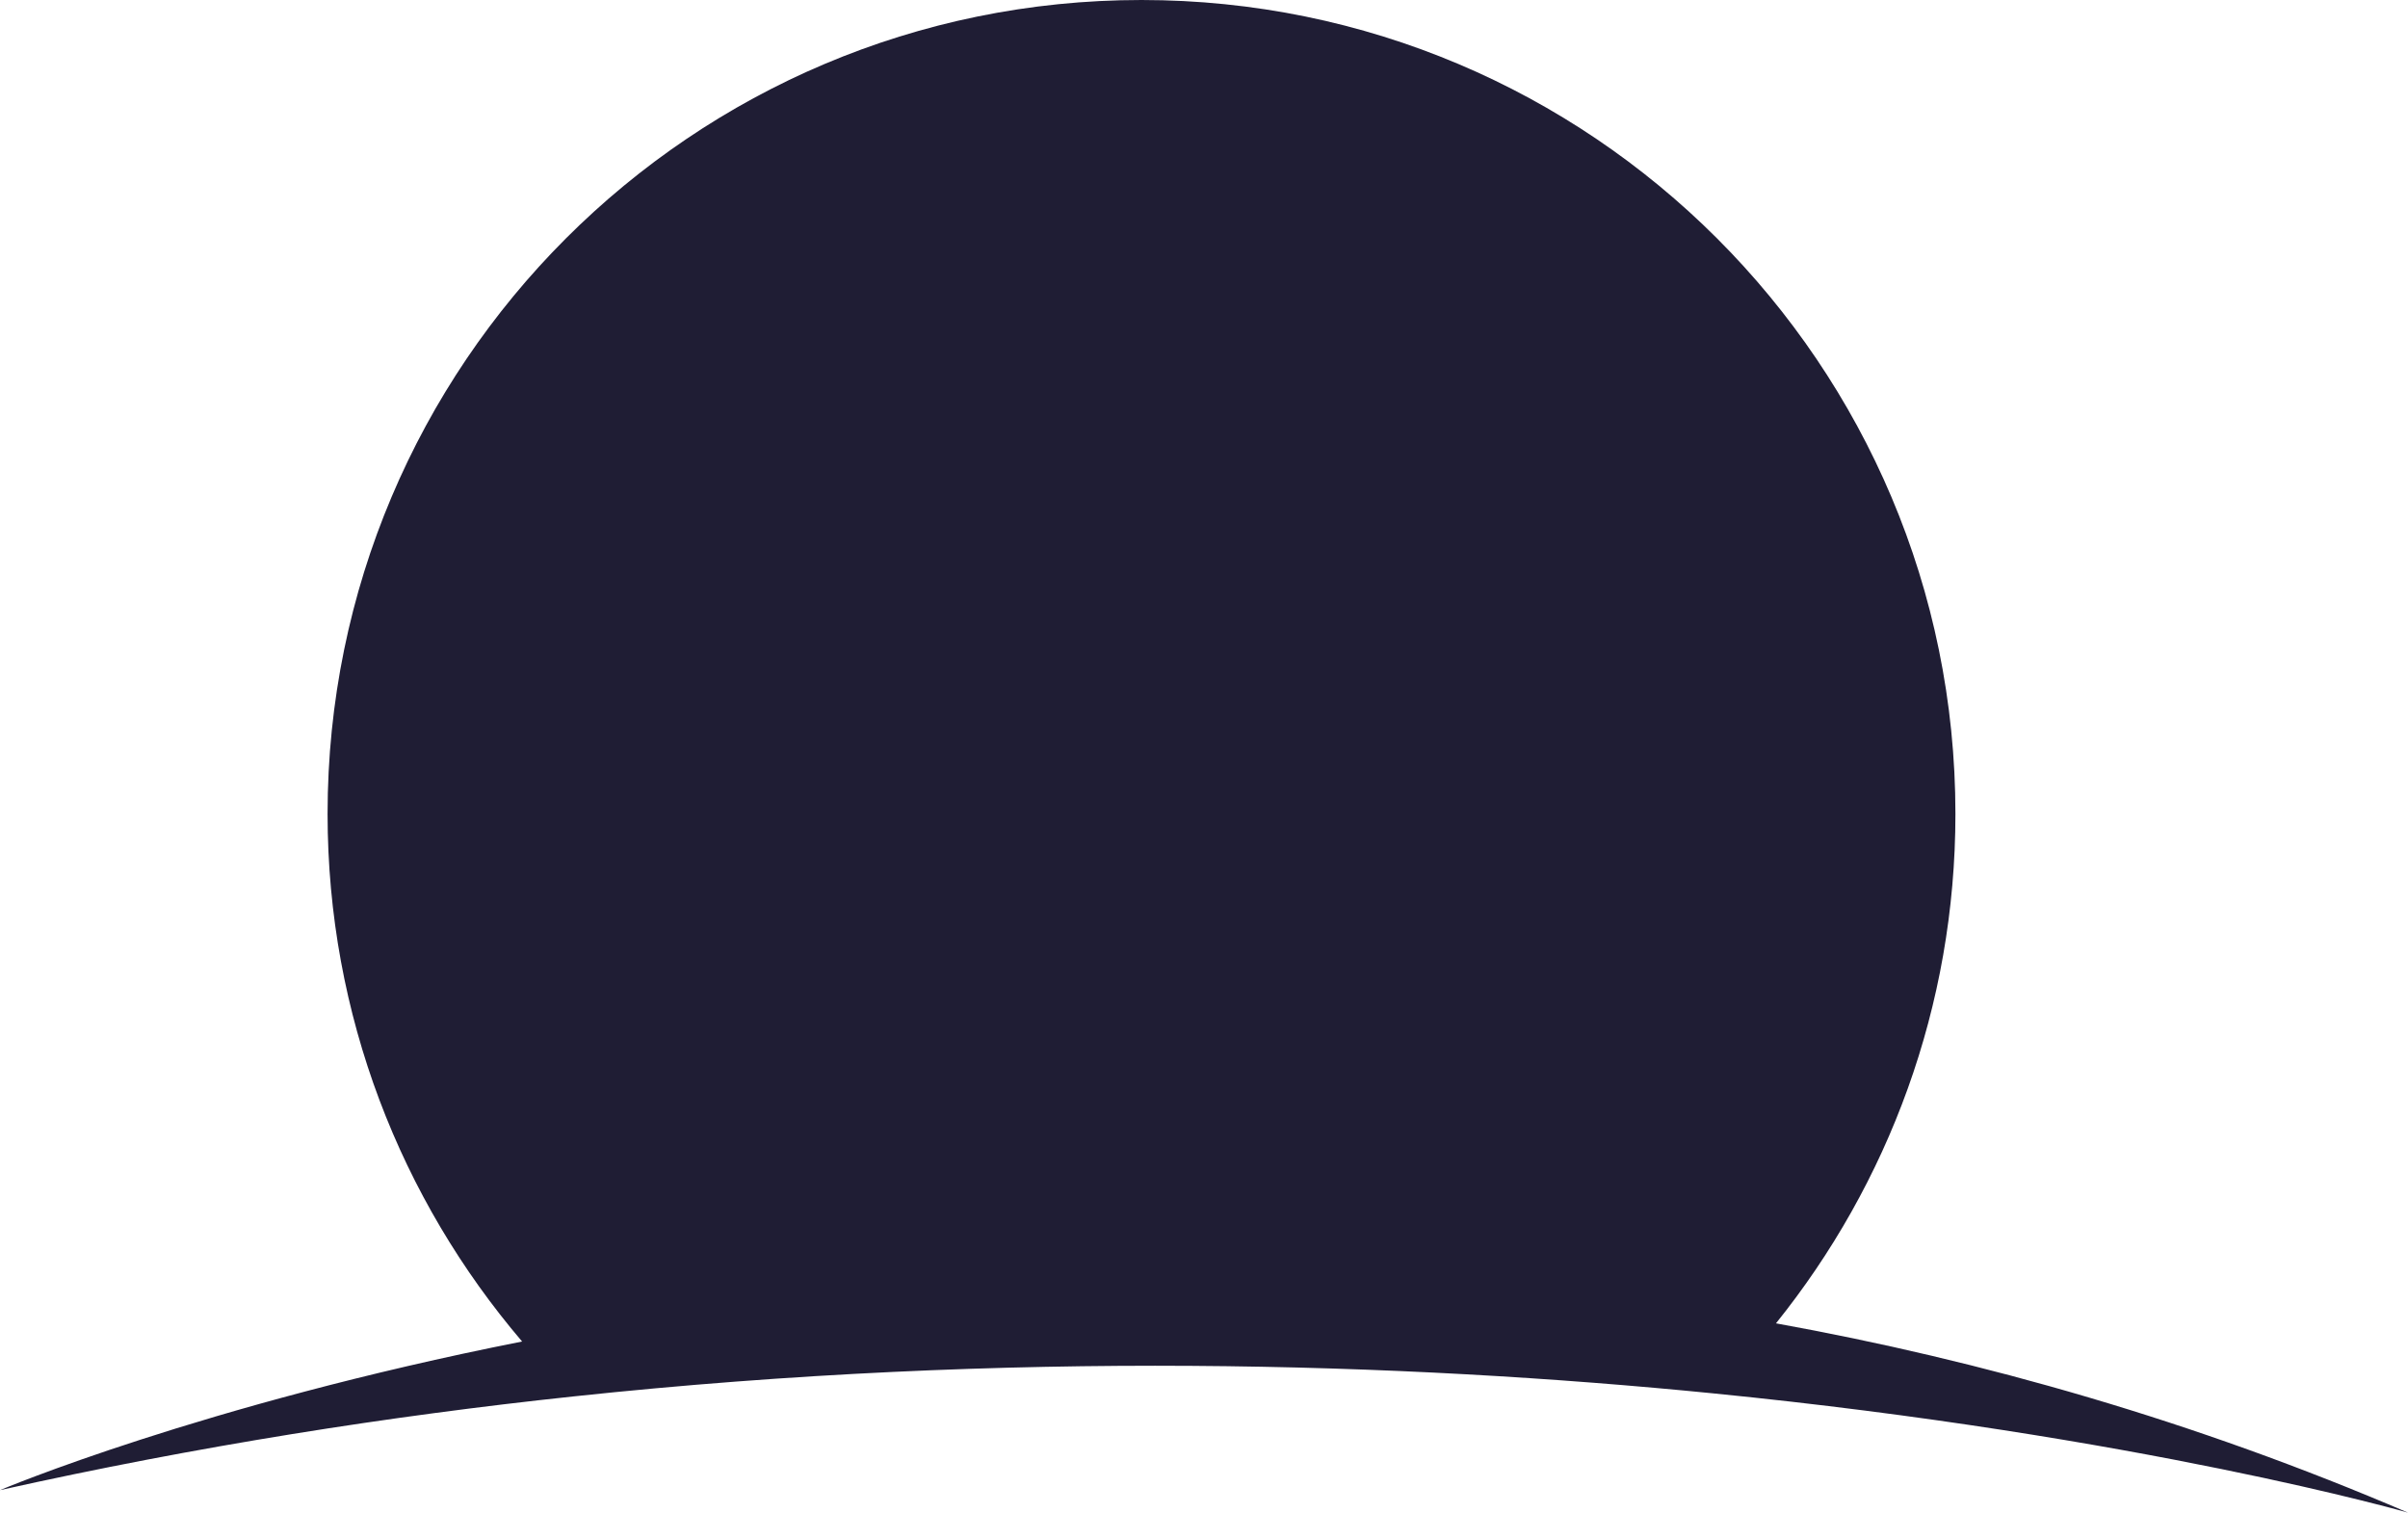 <svg version="1.1" id="图层_1" x="0px" y="0px" width="220px" height="138.215px" viewBox="0 0 220 138.215" enable-background="new 0 0 220 138.215" xml:space="preserve" xmlns="http://www.w3.org/2000/svg" xmlns:xlink="http://www.w3.org/1999/xlink" xmlns:xml="http://www.w3.org/XML/1998/namespace">
  <path fill="#1F1D34" d="M162.256,120.918c10.248-12.746,16.396-28.93,16.396-46.556C178.651,33.293,145.357,0,104.289,0
	C63.22,0,29.928,33.293,29.928,74.362c0,18.401,6.699,35.231,17.773,48.216C18.342,128.387,0,136.159,0,136.159
	c18.005-4.014,35.556-6.769,52.393-8.563c39.957-4.262,75.857-3.089,104.089-0.283C195.604,131.201,220,138.215,220,138.215
	C200.46,129.822,181.025,124.313,162.256,120.918z" class="color c1"/>
</svg>